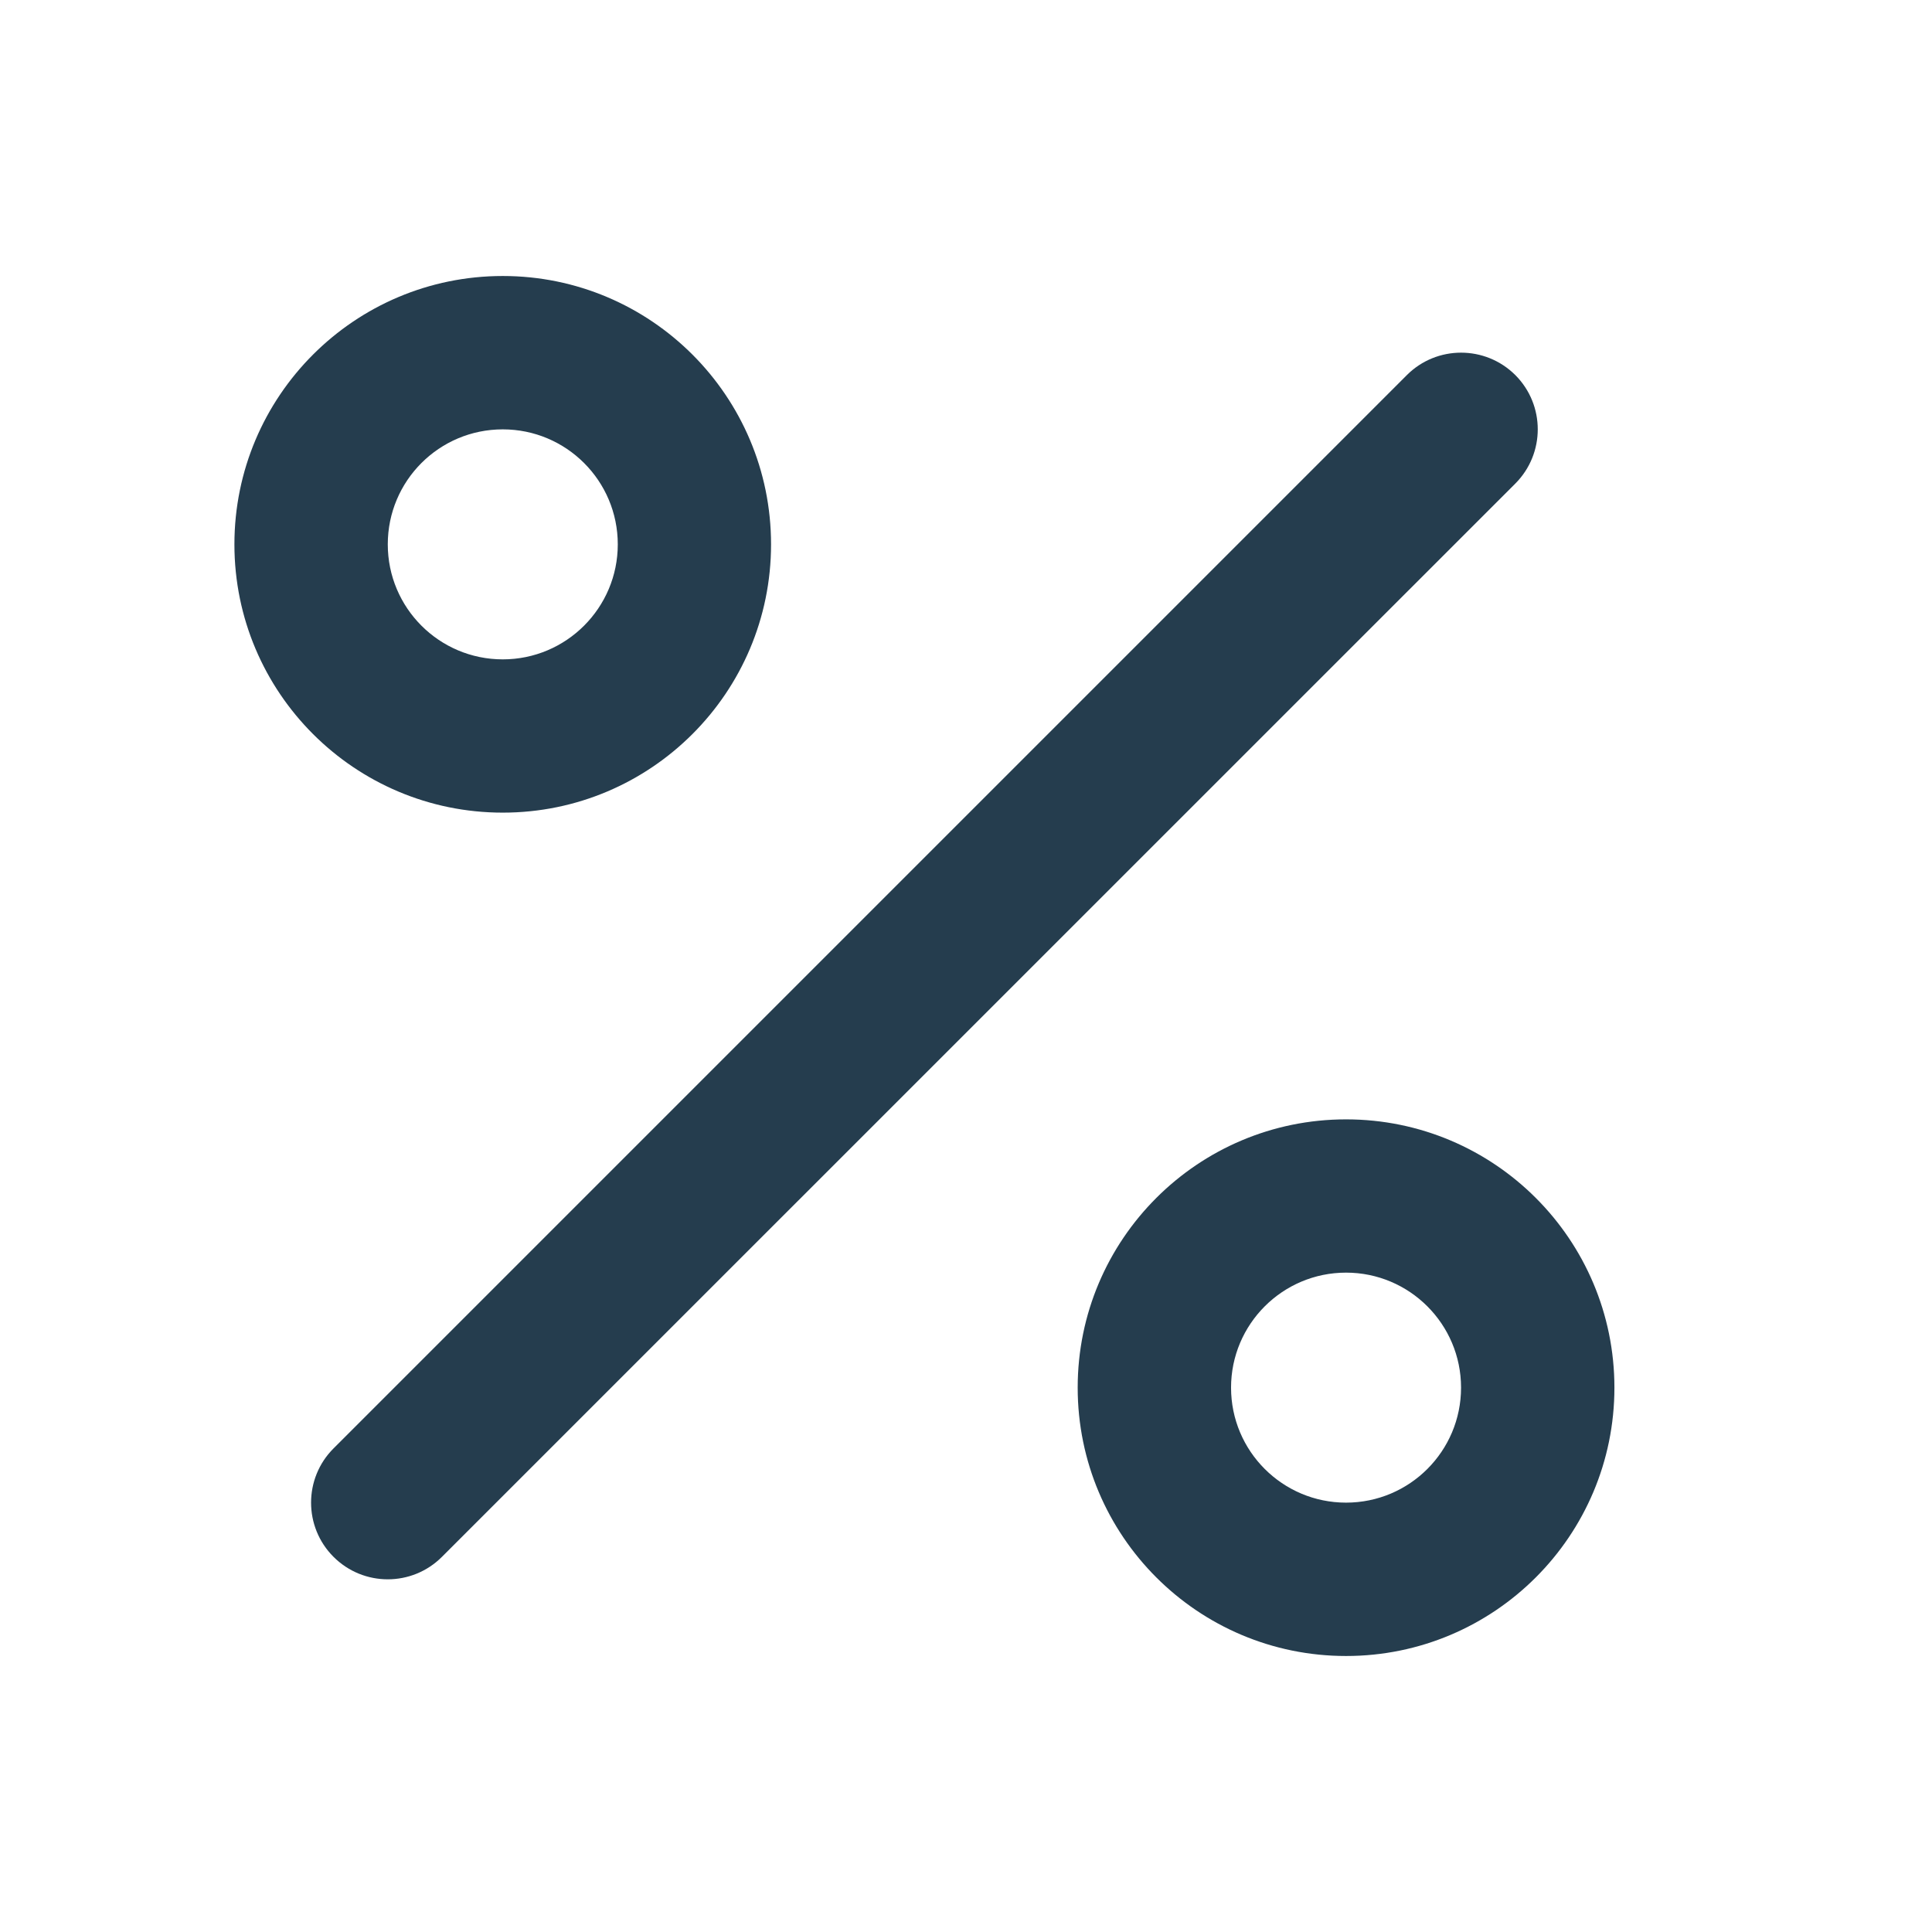 <svg width="21" height="21" viewBox="0 0 21 21" fill="none" xmlns="http://www.w3.org/2000/svg">
<path fill-rule="evenodd" clip-rule="evenodd" d="M16.471 4.077C16.796 4.403 16.796 4.93 16.471 5.256L4.804 16.922C4.479 17.248 3.951 17.248 3.625 16.922C3.3 16.597 3.3 16.069 3.625 15.744L15.292 4.077C15.617 3.752 16.145 3.752 16.471 4.077Z" fill="#253D4E"/>
<path fill-rule="evenodd" clip-rule="evenodd" d="M5.465 4.667C4.774 4.667 4.215 5.226 4.215 5.917C4.215 6.607 4.774 7.167 5.465 7.167C6.155 7.167 6.715 6.607 6.715 5.917C6.715 5.226 6.155 4.667 5.465 4.667ZM2.548 5.917C2.548 4.306 3.854 3 5.465 3C7.075 3 8.381 4.306 8.381 5.917C8.381 7.527 7.075 8.833 5.465 8.833C3.854 8.833 2.548 7.527 2.548 5.917Z" fill="#253D4E"/>
<path fill-rule="evenodd" clip-rule="evenodd" d="M14.631 13.833C13.941 13.833 13.381 14.393 13.381 15.083C13.381 15.774 13.941 16.333 14.631 16.333C15.321 16.333 15.881 15.774 15.881 15.083C15.881 14.393 15.321 13.833 14.631 13.833ZM11.714 15.083C11.714 13.473 13.02 12.167 14.631 12.167C16.242 12.167 17.548 13.473 17.548 15.083C17.548 16.694 16.242 18 14.631 18C13.02 18 11.714 16.694 11.714 15.083Z" fill="#253D4E"/>
</svg>
